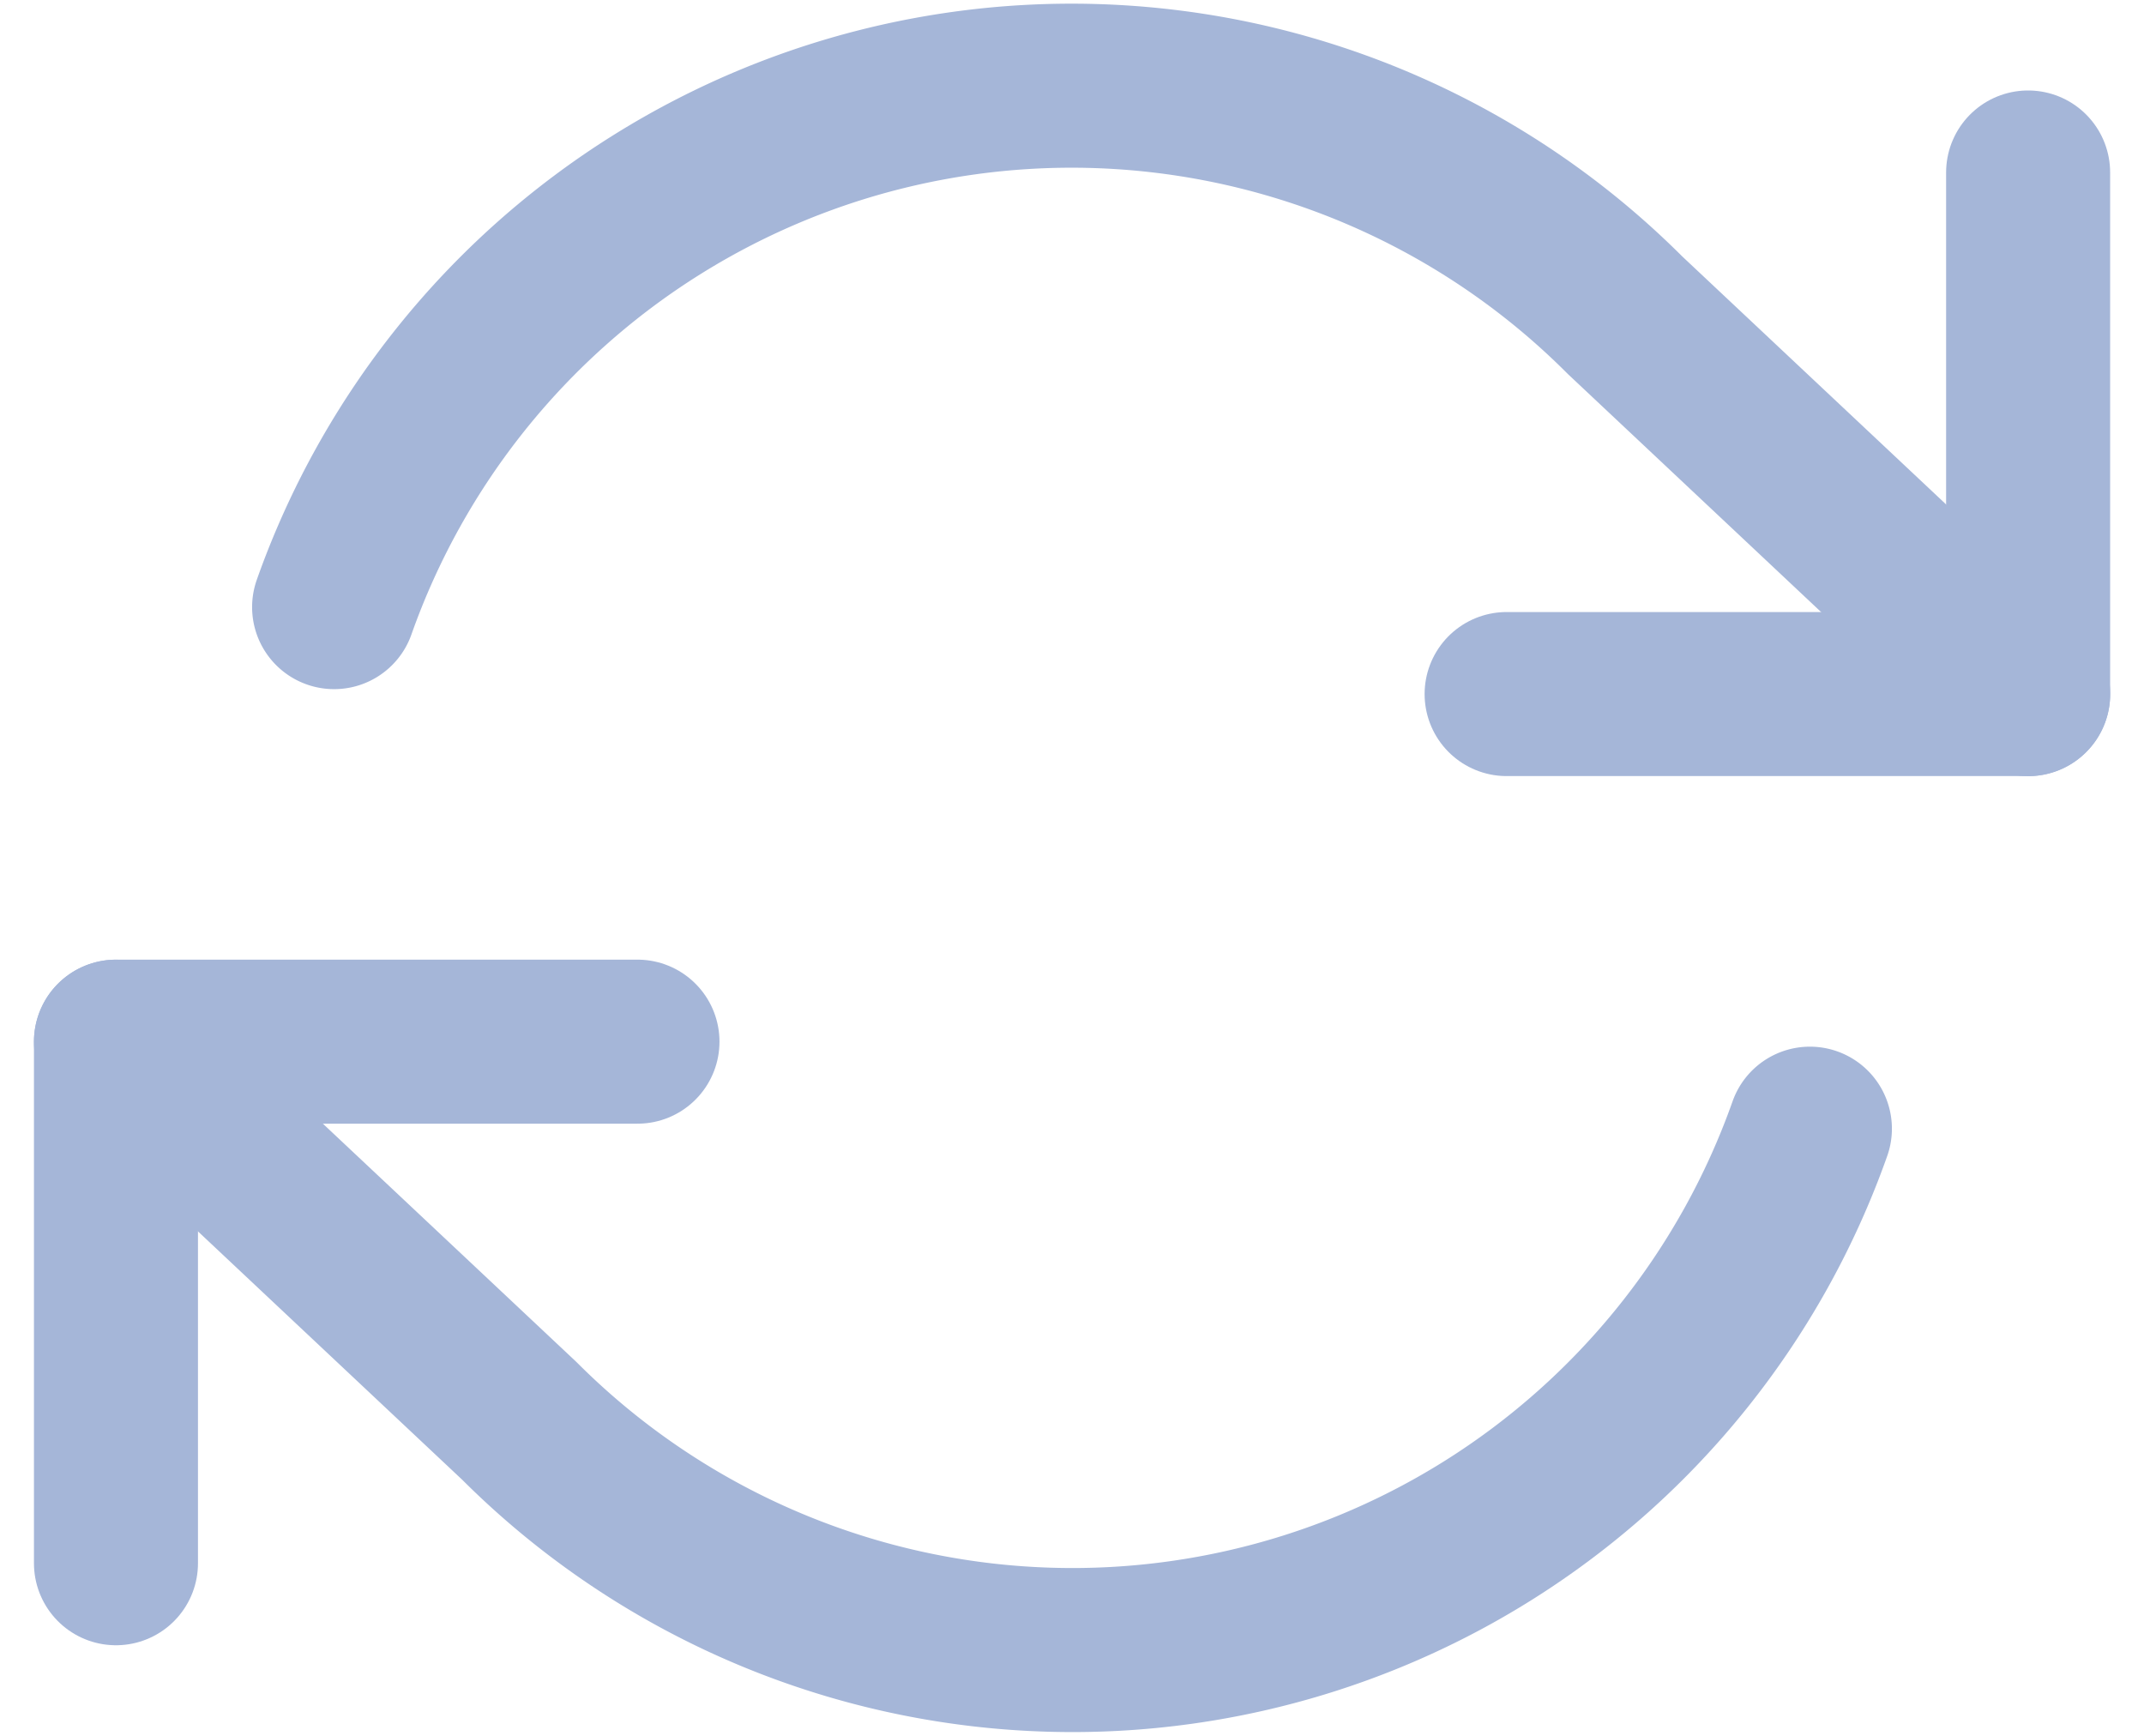 <svg xmlns="http://www.w3.org/2000/svg" width="26.143" height="21.162" viewBox="0 0 26.143 21.162"><defs><style>.a{fill:none;stroke:#a5b6d8;stroke-linecap:round;stroke-linejoin:round;stroke-width:2px;}</style></defs><g transform="translate(1.414 1.045)"><path class="a" d="M31.859,6v6.359H25.5" transform="translate(-8.543 -4.942)"/><path class="a" d="M1.5,27.359V21H7.859" transform="translate(-1.5 -9.345)"/><path class="a" d="M4.16,10.86A9.538,9.538,0,0,1,19.9,7.3l4.917,4.621M1.5,16.159l4.917,4.621a9.538,9.538,0,0,0,15.738-3.561" transform="translate(-1.5 -4.503)"/></g></svg>